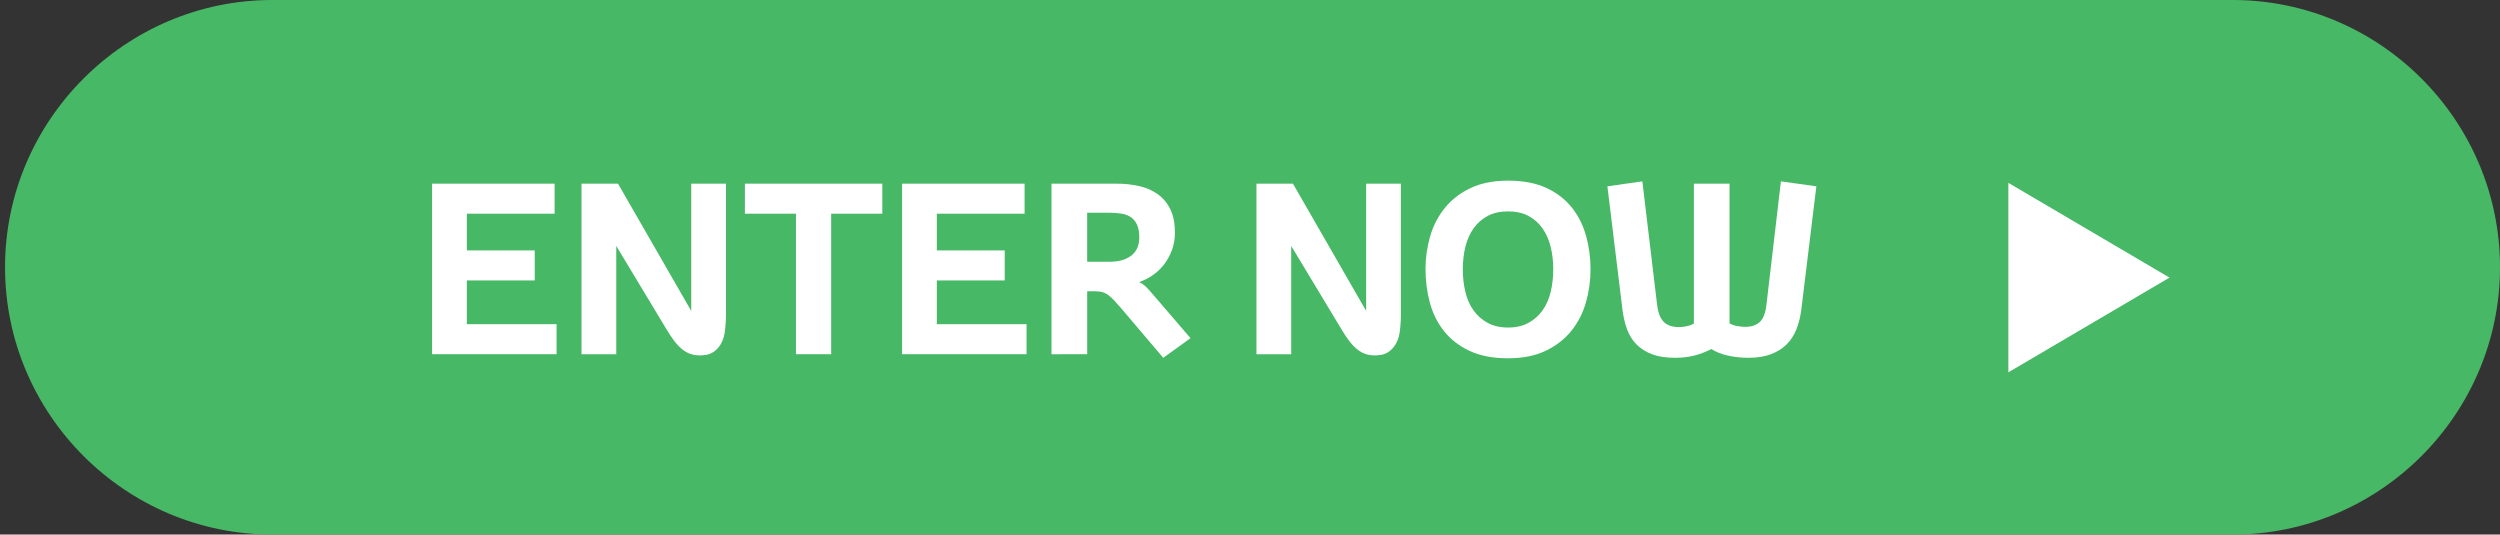 <?xml version="1.0" encoding="utf-8"?>
<!-- Generator: Adobe Illustrator 15.1.0, SVG Export Plug-In . SVG Version: 6.00 Build 0)  -->
<!DOCTYPE svg PUBLIC "-//W3C//DTD SVG 1.1//EN" "http://www.w3.org/Graphics/SVG/1.1/DTD/svg11.dtd">
<svg version="1.1" id="Layer_1" xmlns="http://www.w3.org/2000/svg" xmlns:xlink="http://www.w3.org/1999/xlink" x="0px" y="0px"
	 width="150.614px" height="32.205px" viewBox="0 0 150.614 32.205" enable-background="new 0 0 150.614 32.205"
	 xml:space="preserve">
<rect x="0" y="0" width="150.614" height="32.205" fill="#333333" stroke="none"/>
<path fill="#47B865" d="M134.512,32.205H16.406c-8.856,0-16.103-7.246-16.103-16.103l0,0C0.303,7.246,7.55,0,16.406,0h118.105
	c8.856,0,16.103,7.246,16.103,16.102l0,0C150.614,24.958,143.368,32.205,134.512,32.205z"/>
<polygon fill="#FFFFFF" points="26.032,21.34 26.032,11.065 33.413,11.065 33.413,12.874 28.125,12.874 28.125,15.086 
	32.216,15.086 32.216,16.895 28.125,16.895 28.125,19.531 33.531,19.531 33.531,21.34 "/>
<path fill="#FFFFFF" d="M35.034,21.34V11.065h2.198l4.411,7.666v-7.666h2.094v7.882c0,0.236-0.012,0.485-0.036,0.748
	c-0.023,0.262-0.054,0.458-0.092,0.588c-0.076,0.255-0.175,0.459-0.297,0.612c-0.123,0.152-0.251,0.268-0.386,0.344
	c-0.135,0.077-0.269,0.124-0.403,0.143c-0.134,0.02-0.256,0.028-0.365,0.028c-0.199,0-0.384-0.028-0.553-0.084
	s-0.335-0.147-0.498-0.278c-0.163-0.13-0.323-0.297-0.48-0.5c-0.158-0.204-0.323-0.453-0.495-0.745l-3.006-4.988v6.526H35.034z"/>
<polygon fill="#FFFFFF" points="44.877,12.874 44.877,11.065 53.156,11.065 53.156,12.874 50.074,12.874 50.074,21.34 47.953,21.34 
	47.953,12.874 "/>
<polygon fill="#FFFFFF" points="54.346,21.34 54.346,11.065 61.727,11.065 61.727,12.874 56.44,12.874 56.44,15.086 60.53,15.086 
	60.53,16.895 56.44,16.895 56.44,19.531 61.845,19.531 61.845,21.34 "/>
<path fill="#FFFFFF" d="M63.348,21.34V11.065h3.917c0.49,0,0.951,0.05,1.381,0.149s0.806,0.267,1.125,0.501s0.568,0.539,0.747,0.915
	c0.178,0.376,0.267,0.837,0.267,1.385c0,0.371-0.059,0.718-0.176,1.04c-0.118,0.322-0.276,0.612-0.474,0.87
	c-0.198,0.257-0.428,0.477-0.691,0.657c-0.262,0.181-0.536,0.318-0.822,0.411c0.162,0.074,0.306,0.173,0.432,0.299
	c0.126,0.125,0.262,0.273,0.404,0.445l2.264,2.636l-1.642,1.183l-2.53-2.978c-0.171-0.199-0.321-0.366-0.447-0.5
	c-0.127-0.135-0.248-0.242-0.36-0.32c-0.113-0.079-0.229-0.134-0.347-0.164c-0.118-0.029-0.249-0.045-0.392-0.045h-0.506v3.792
	H63.348z M65.498,15.768h1.375c0.532,0,0.959-0.123,1.281-0.369s0.482-0.612,0.482-1.099c0-0.306-0.043-0.555-0.129-0.748
	s-0.203-0.343-0.354-0.452c-0.15-0.109-0.334-0.183-0.552-0.223c-0.217-0.04-0.46-0.059-0.729-0.059h-1.375V15.768z"/>
<path fill="#FFFFFF" d="M75.696,21.34V11.065h2.198l4.41,7.666v-7.666h2.095v7.882c0,0.236-0.012,0.485-0.036,0.748
	c-0.023,0.262-0.054,0.458-0.092,0.588c-0.075,0.255-0.174,0.459-0.297,0.612c-0.122,0.152-0.251,0.268-0.385,0.344
	c-0.136,0.077-0.27,0.124-0.404,0.143c-0.134,0.02-0.256,0.028-0.364,0.028c-0.199,0-0.384-0.028-0.553-0.084
	s-0.336-0.147-0.498-0.278c-0.162-0.13-0.322-0.297-0.479-0.5c-0.158-0.204-0.323-0.453-0.495-0.745l-3.006-4.988v6.526H75.696z"/>
<path fill="#FFFFFF" d="M85.881,16.227c0-0.682,0.093-1.344,0.278-1.986s0.48-1.213,0.884-1.711
	c0.403-0.499,0.918-0.897,1.544-1.197c0.626-0.299,1.383-0.449,2.269-0.449c0.923,0,1.699,0.15,2.33,0.449
	c0.631,0.299,1.141,0.698,1.53,1.197c0.39,0.499,0.672,1.068,0.846,1.708c0.174,0.64,0.261,1.303,0.261,1.989
	c0,0.682-0.093,1.346-0.278,1.994c-0.186,0.646-0.48,1.219-0.884,1.718s-0.918,0.897-1.544,1.196c-0.626,0.3-1.38,0.449-2.261,0.449
	c-0.924,0-1.7-0.149-2.331-0.449c-0.631-0.299-1.143-0.697-1.537-1.196s-0.677-1.071-0.849-1.718
	C85.967,17.573,85.881,16.909,85.881,16.227z M88.128,16.227c0,0.482,0.052,0.938,0.156,1.367c0.104,0.43,0.27,0.801,0.494,1.113
	c0.225,0.313,0.51,0.563,0.853,0.748s0.751,0.278,1.225,0.278c0.473,0,0.88-0.093,1.221-0.278s0.624-0.435,0.849-0.748
	c0.225-0.313,0.39-0.684,0.494-1.113c0.104-0.429,0.156-0.884,0.156-1.367c0-0.482-0.052-0.936-0.156-1.36s-0.27-0.795-0.494-1.113
	s-0.508-0.567-0.849-0.748c-0.341-0.181-0.748-0.271-1.221-0.271c-0.474,0-0.882,0.09-1.225,0.271
	c-0.343,0.181-0.628,0.43-0.853,0.748s-0.39,0.688-0.494,1.11S88.128,15.74,88.128,16.227z"/>
<path fill="#FFFFFF" d="M96.838,11.225l2.107-0.299l0.884,7.395c0.056,0.494,0.188,0.849,0.396,1.063
	c0.209,0.215,0.518,0.322,0.926,0.322c0.144,0,0.296-0.017,0.455-0.049c0.16-0.033,0.308-0.086,0.442-0.16v-8.432h2.149v8.418
	c0.134,0.074,0.285,0.127,0.452,0.159c0.167,0.033,0.336,0.049,0.508,0.049c0.361,0,0.649-0.098,0.862-0.293
	c0.213-0.196,0.349-0.551,0.404-1.063l0.869-7.409l2.136,0.299l-0.908,7.438c-0.056,0.436-0.155,0.832-0.299,1.188
	c-0.144,0.357-0.344,0.661-0.599,0.911c-0.256,0.251-0.571,0.445-0.947,0.585c-0.376,0.139-0.821,0.208-1.336,0.208
	c-0.428,0-0.836-0.043-1.226-0.128s-0.727-0.218-1.009-0.398c-0.334,0.171-0.678,0.302-1.03,0.392s-0.738,0.135-1.155,0.135
	c-0.543,0-1.001-0.069-1.375-0.208c-0.373-0.14-0.687-0.334-0.938-0.585c-0.253-0.25-0.445-0.554-0.578-0.911
	c-0.132-0.356-0.226-0.753-0.281-1.189L96.838,11.225z"/>
<polygon fill="#FFFFFF" points="120.995,11.016 130.703,16.724 120.995,22.431 "/>
</svg>
